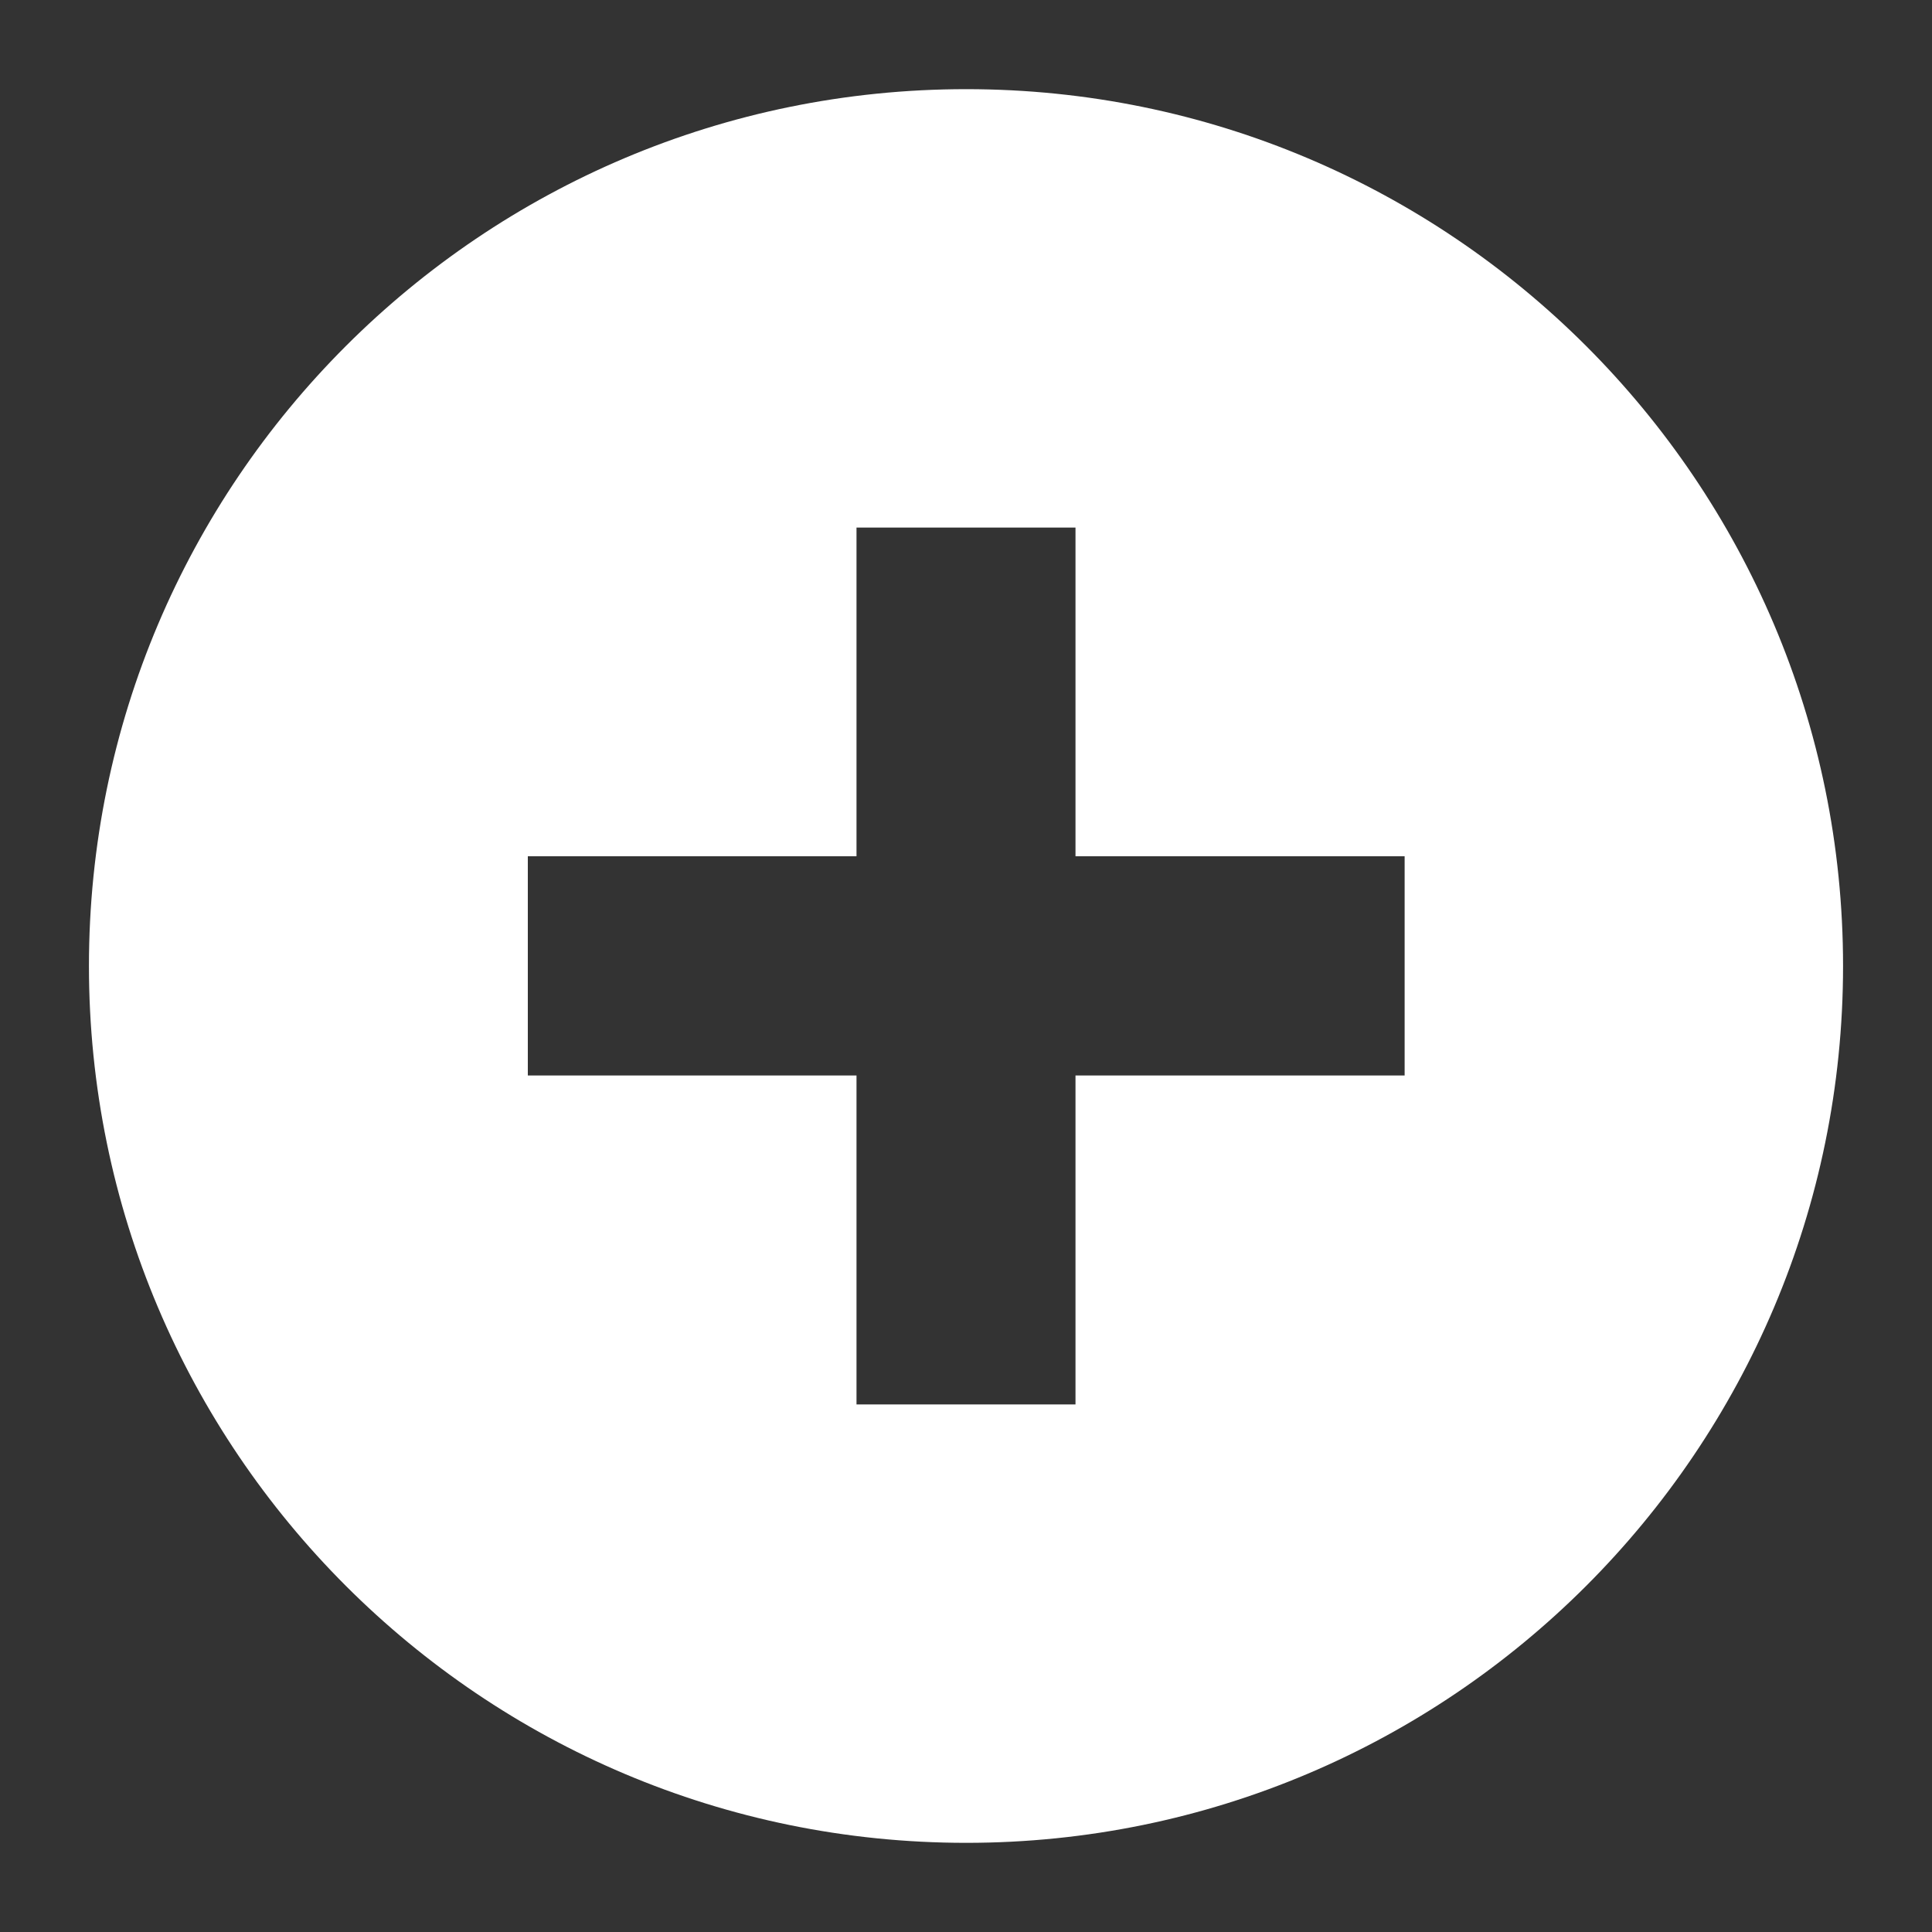 <svg width="80" height="80" viewBox="0 0 80 80" fill="none" xmlns="http://www.w3.org/2000/svg">
<rect x="0" y="0" width="80" height="80" fill="#333333" stroke="none"/>
<path d="M40.009 3.692C19.953 3.692 3.683 19.944 3.683 40C3.683 60.047 19.953 76.308 40.009 76.308C60.047 76.308 76.317 60.047 76.317 40C76.317 19.944 60.047 3.692 40.009 3.692ZM58.163 44.534H44.534V58.154H35.466V44.534H21.856V35.457H35.466V21.846H44.534V35.457H58.163V44.534Z" fill="white"/>
</svg>
